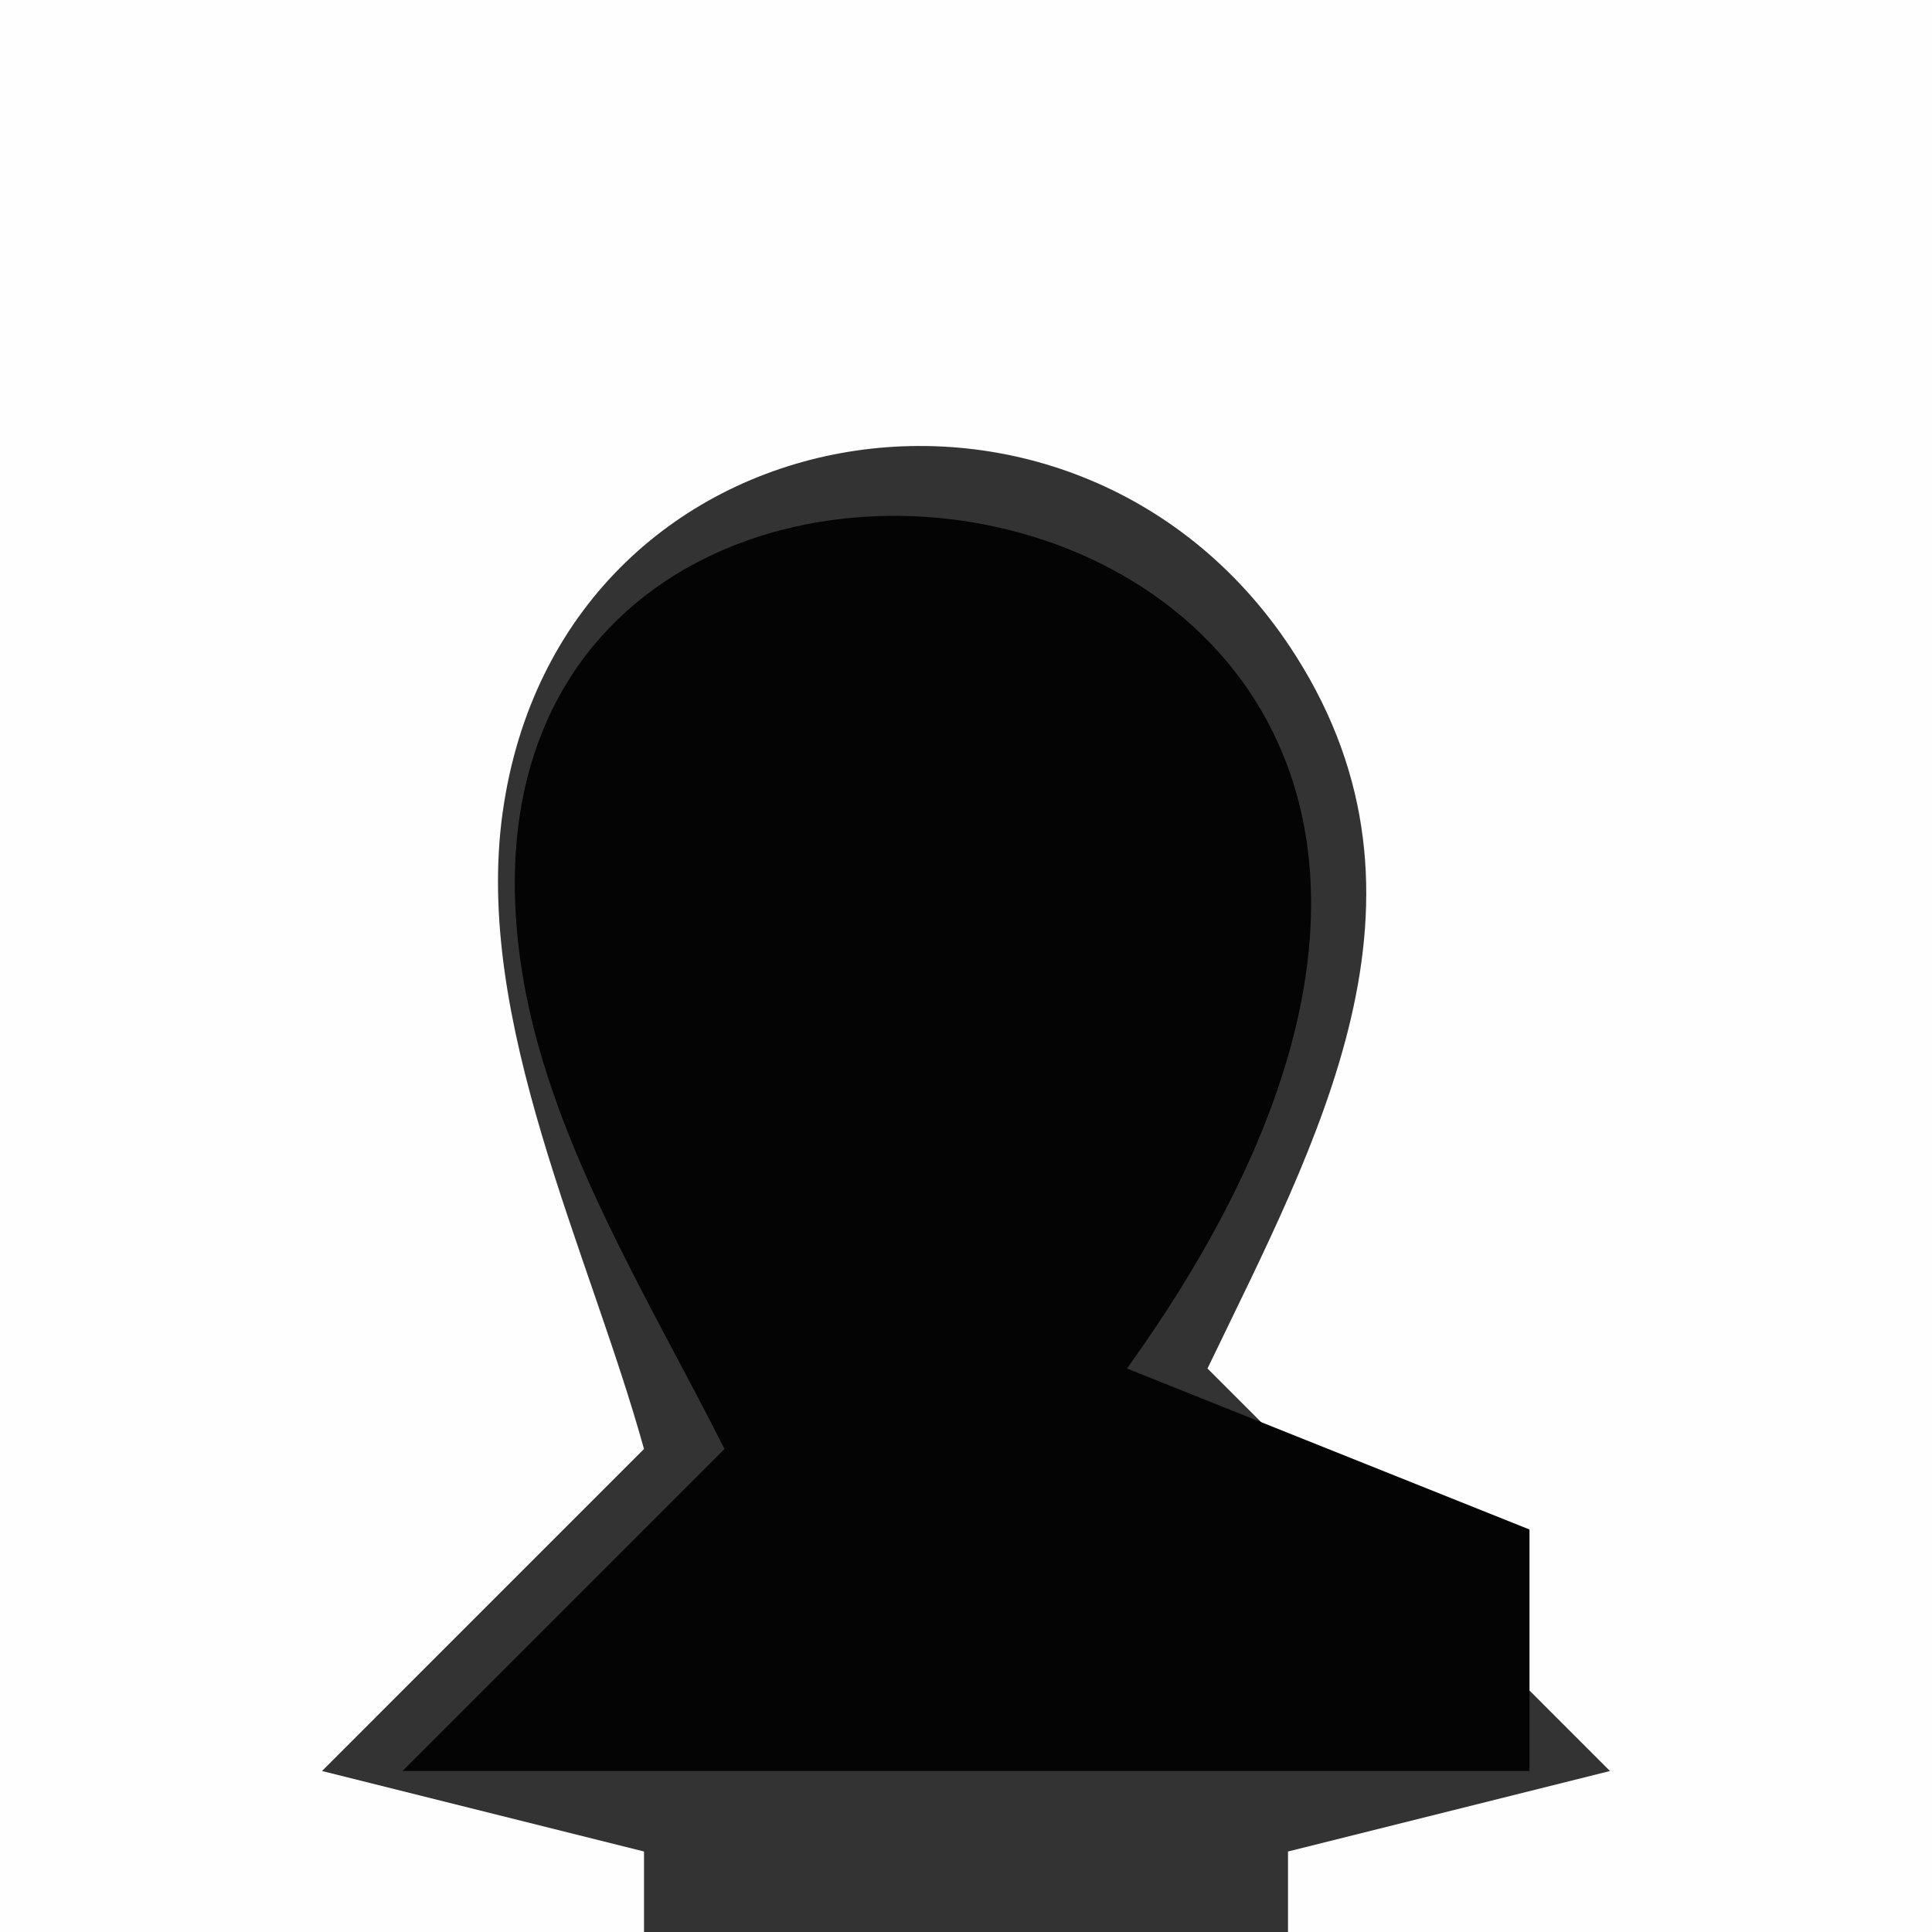 <?xml version="1.0" standalone="yes"?>
<svg xmlns="http://www.w3.org/2000/svg" width="24" height="24">
<rect width="100%" height="100%" fill="#333333" stroke="none"/>
<path style="fill:#fefefe; stroke:none;" d="M0 0L0 24L8 24L8 23L4 22L8 18C7.32 15.543 5.881 12.687 6.244 10.094C6.957 4.997 13.426 3.937 16.098 8.148C18.022 11.181 16.365 14.163 15 17L20 22L16 23L16 24L24 24L24 0L0 0z"/>
<path style="fill:#b7b7b7; stroke:none;" d="M8 5L9 6L8 5z"/>
<path style="fill:#969696; stroke:none;" d="M9 5L10 6L9 5z"/>
<path style="fill:#040404; stroke:none;" d="M9 18L5 22L19 22L19 19L14 17C22.337 5.397 5.095 2.724 6.474 11.999C6.789 14.121 8.054 16.117 9 18z"/>
<path style="fill:#969696; stroke:none;" d="M13 5L14 6L13 5z"/>
<path style="fill:#b7b7b7; stroke:none;" d="M14 5L15 6L14 5z"/>
<path style="fill:#5c5c5c; stroke:none;" d="M15 6L16 7L15 6z"/>
<path style="fill:#969696; stroke:none;" d="M6 7L7 8L6 7z"/>
<path style="fill:#b7b7b7; stroke:none;" d="M16 7L17 8L16 7M5.333 10.667L5.667 11.333L5.333 10.667M17 10L18 11L17 10z"/>
<path style="fill:#969696; stroke:none;" d="M17 11L18 12L17 11z"/>
<path style="fill:#b7b7b7; stroke:none;" d="M17 12L18 13L17 12z"/>
<path style="fill:#5c5c5c; stroke:none;" d="M6 13L7 14L6 13z"/>
<path style="fill:#969696; stroke:none;" d="M16 14L17 15L16 14z"/>
<path style="fill:#5c5c5c; stroke:none;" d="M7 15L8 16L7 15M15 15L16 16L15 15z"/>
<path style="fill:#b7b7b7; stroke:none;" d="M8.333 16.667L8.667 17.333L8.333 16.667z"/>
<path style="fill:#5c5c5c; stroke:none;" d="M14 16L15 17L14 16z"/>
<path style="fill:#969696; stroke:none;" d="M15 17L16 18L15 17z"/>
<path style="fill:#b7b7b7; stroke:none;" d="M16 17L17 18L16 17z"/>
<path style="fill:#5c5c5c; stroke:none;" d="M6 18L7 19L6 18M17 18L18 19L17 18z"/>
<path style="fill:#b7b7b7; stroke:none;" d="M18 18L19 19L18 18z"/>
<path style="fill:#5c5c5c; stroke:none;" d="M5 19L6 20L5 19z"/>
<path style="fill:#b7b7b7; stroke:none;" d="M4.333 20.667L4.667 21.333L4.333 20.667M19.333 20.667L19.667 21.333L19.333 20.667z"/>
<path style="fill:#5c5c5c; stroke:none;" d="M6 22L7 23L6 22M17 22L18 23L17 22z"/>
<path style="fill:#969696; stroke:none;" d="M8 23L9 24L8 23z"/>
<path style="fill:#5c5c5c; stroke:none;" d="M9 23L10 24L9 23M14 23L15 24L14 23z"/>
<path style="fill:#969696; stroke:none;" d="M15 23L16 24L15 23z"/>
</svg>
